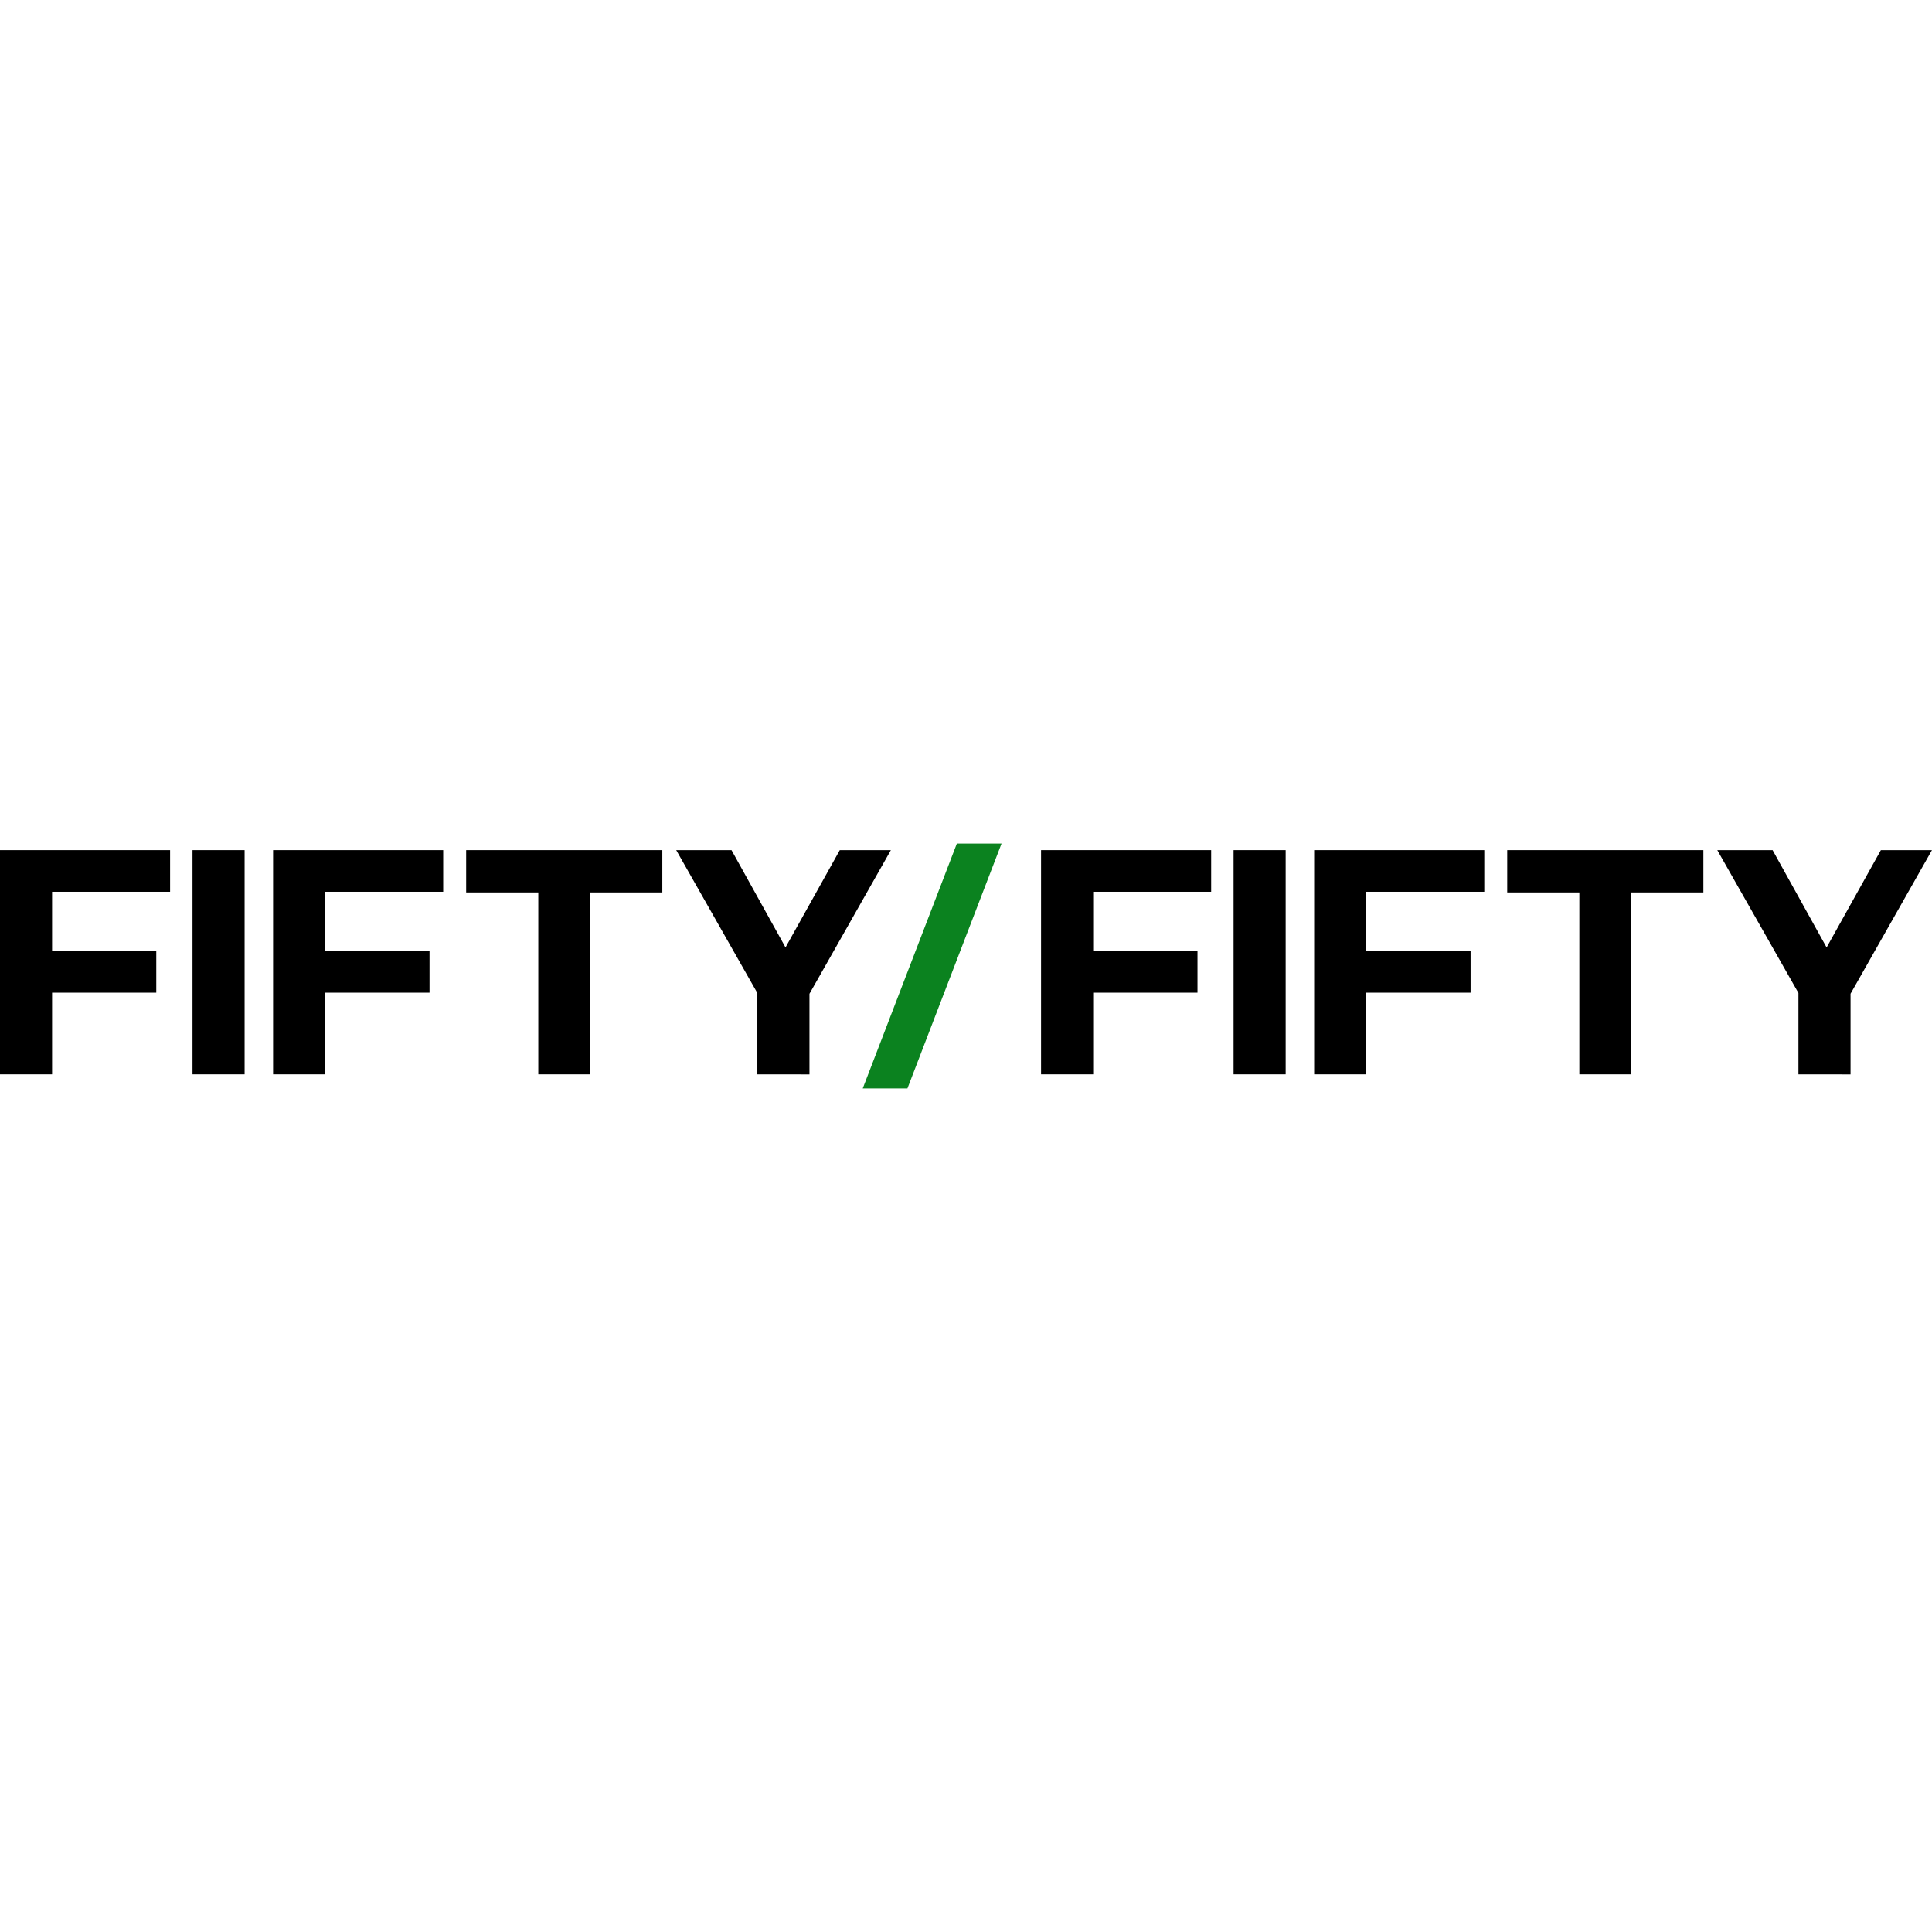 <svg width="200" height="200" viewBox="0 0 884 112" fill="none" xmlns="http://www.w3.org/2000/svg">
<g clip-path="url(#clip0_49_71)">
<path d="M23.831 105.564H0V2.999H77.832V22.047H23.831V105.564ZM22.071 49.16H71.507V68.208H22.071V49.16Z" fill="black"/>
<path d="M88.091 105.564V2.999H111.922V105.564H88.091Z" fill="black"/>
<path d="M148.789 105.564H124.958V2.999H202.79V22.047H148.789V105.564ZM147.029 49.16H196.533V68.208H147.029V49.16Z" fill="black"/>
<path d="M246.299 105.564V22.348H213.296V2.999H303.05V22.348H270.047V105.564H246.299Z" fill="black"/>
<path d="M346.532 105.564V63.662L352.032 78.054L309.403 2.999H334.706L366.691 60.594H352.115L384.252 2.999H407.629L365.082 78.054L370.377 63.689V105.591L346.532 105.564Z" fill="black"/>
<path d="M500.188 105.564H476.344V2.999H554.176V22.047H500.188V105.564ZM498.415 49.16H547.919V68.208H498.415V49.16Z" fill="black"/>
<path d="M564.434 105.564V2.999H588.265V105.564H564.434Z" fill="black"/>
<path d="M625.146 105.564H601.302V2.999H679.148V22.047H625.146V105.564ZM623.372 49.16H672.877V68.208H623.372V49.16Z" fill="black"/>
<path d="M722.643 105.564V22.348H689.64V2.999H779.394V22.348H746.391V105.564H722.643Z" fill="black"/>
<path d="M822.889 105.564V63.662L828.39 78.026L785.761 2.999H811.063L843.035 60.594H828.486L860.609 2.999H883.986L841.426 78.054L846.734 63.689V105.591L822.889 105.564Z" fill="black"/>
<path d="M394.758 112L437.813 0H458.261L415.206 112H394.758Z" fill="#0B821F"/>
</g>
<defs>
<clipPath id="clip0_49_71">
<rect width="884" height="112" fill="white"/>
</clipPath>
</defs>
</svg>